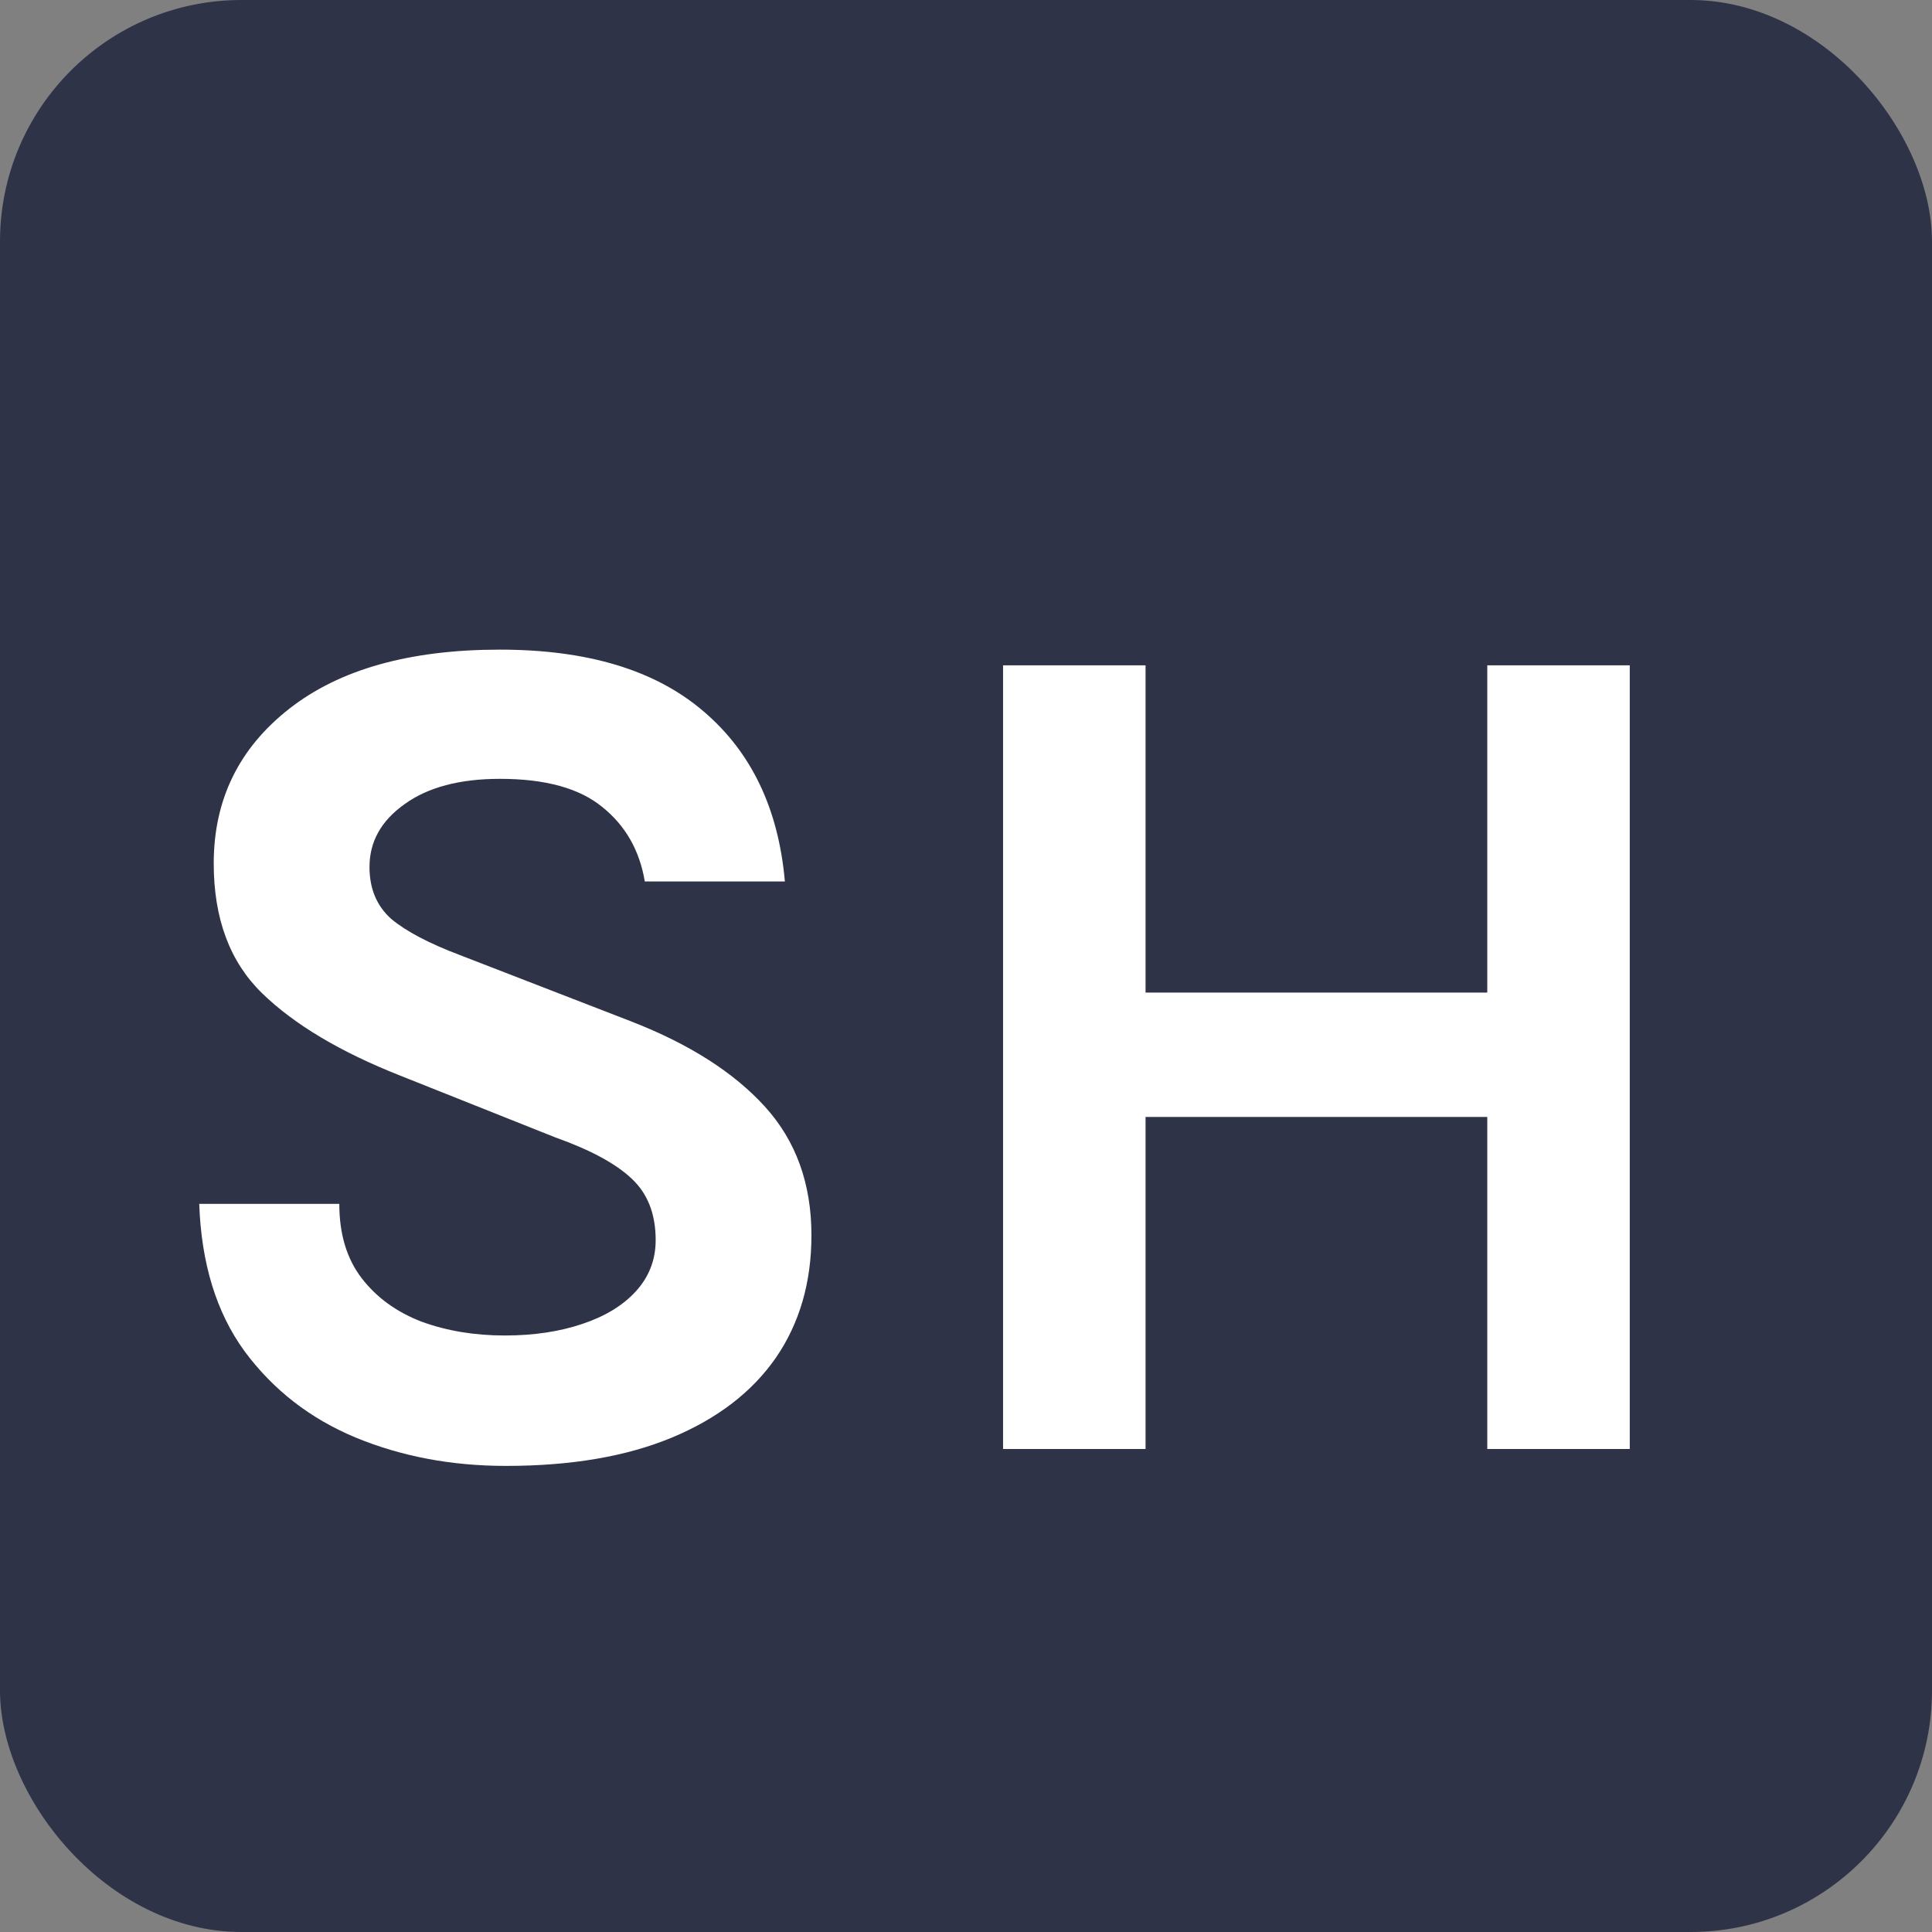 <svg width="16" height="16" viewBox="0 0 16 16" fill="none" xmlns="http://www.w3.org/2000/svg">
<rect x="0" y="0" width="16" height="16" fill="#808080" stroke="none"/>
<rect width="16" height="16" rx="2" fill="#2F3347"/>
<path d="M4.19 12.14C3.74 12.14 3.325 12.062 2.945 11.905C2.568 11.748 2.262 11.51 2.025 11.19C1.792 10.87 1.667 10.463 1.65 9.97H2.81C2.81 10.22 2.872 10.425 2.995 10.585C3.118 10.745 3.283 10.865 3.49 10.945C3.7 11.022 3.93 11.06 4.18 11.06C4.42 11.06 4.633 11.028 4.82 10.965C5.01 10.902 5.158 10.812 5.265 10.695C5.375 10.575 5.43 10.433 5.43 10.27C5.43 10.053 5.363 9.883 5.23 9.76C5.1 9.637 4.89 9.523 4.6 9.42L3.32 8.91C2.82 8.713 2.437 8.485 2.17 8.225C1.903 7.965 1.77 7.607 1.77 7.15C1.77 6.623 1.978 6.197 2.395 5.87C2.812 5.543 3.393 5.38 4.14 5.38C4.867 5.38 5.428 5.55 5.825 5.89C6.222 6.227 6.447 6.697 6.5 7.3H5.34C5.297 7.043 5.18 6.838 4.99 6.685C4.8 6.528 4.517 6.45 4.14 6.45C3.807 6.45 3.543 6.52 3.35 6.66C3.157 6.797 3.06 6.97 3.06 7.18C3.06 7.36 3.12 7.503 3.24 7.61C3.363 7.713 3.553 7.813 3.81 7.91L5.23 8.46C5.71 8.647 6.078 8.882 6.335 9.165C6.592 9.448 6.72 9.803 6.72 10.23C6.72 10.62 6.622 10.958 6.425 11.245C6.228 11.528 5.942 11.748 5.565 11.905C5.188 12.062 4.73 12.14 4.19 12.14ZM8.307 5.51H9.487V8.22H12.317V5.51H13.497V12H12.317V9.25H9.487V12H8.307V5.51Z" fill="white"/>
</svg>

